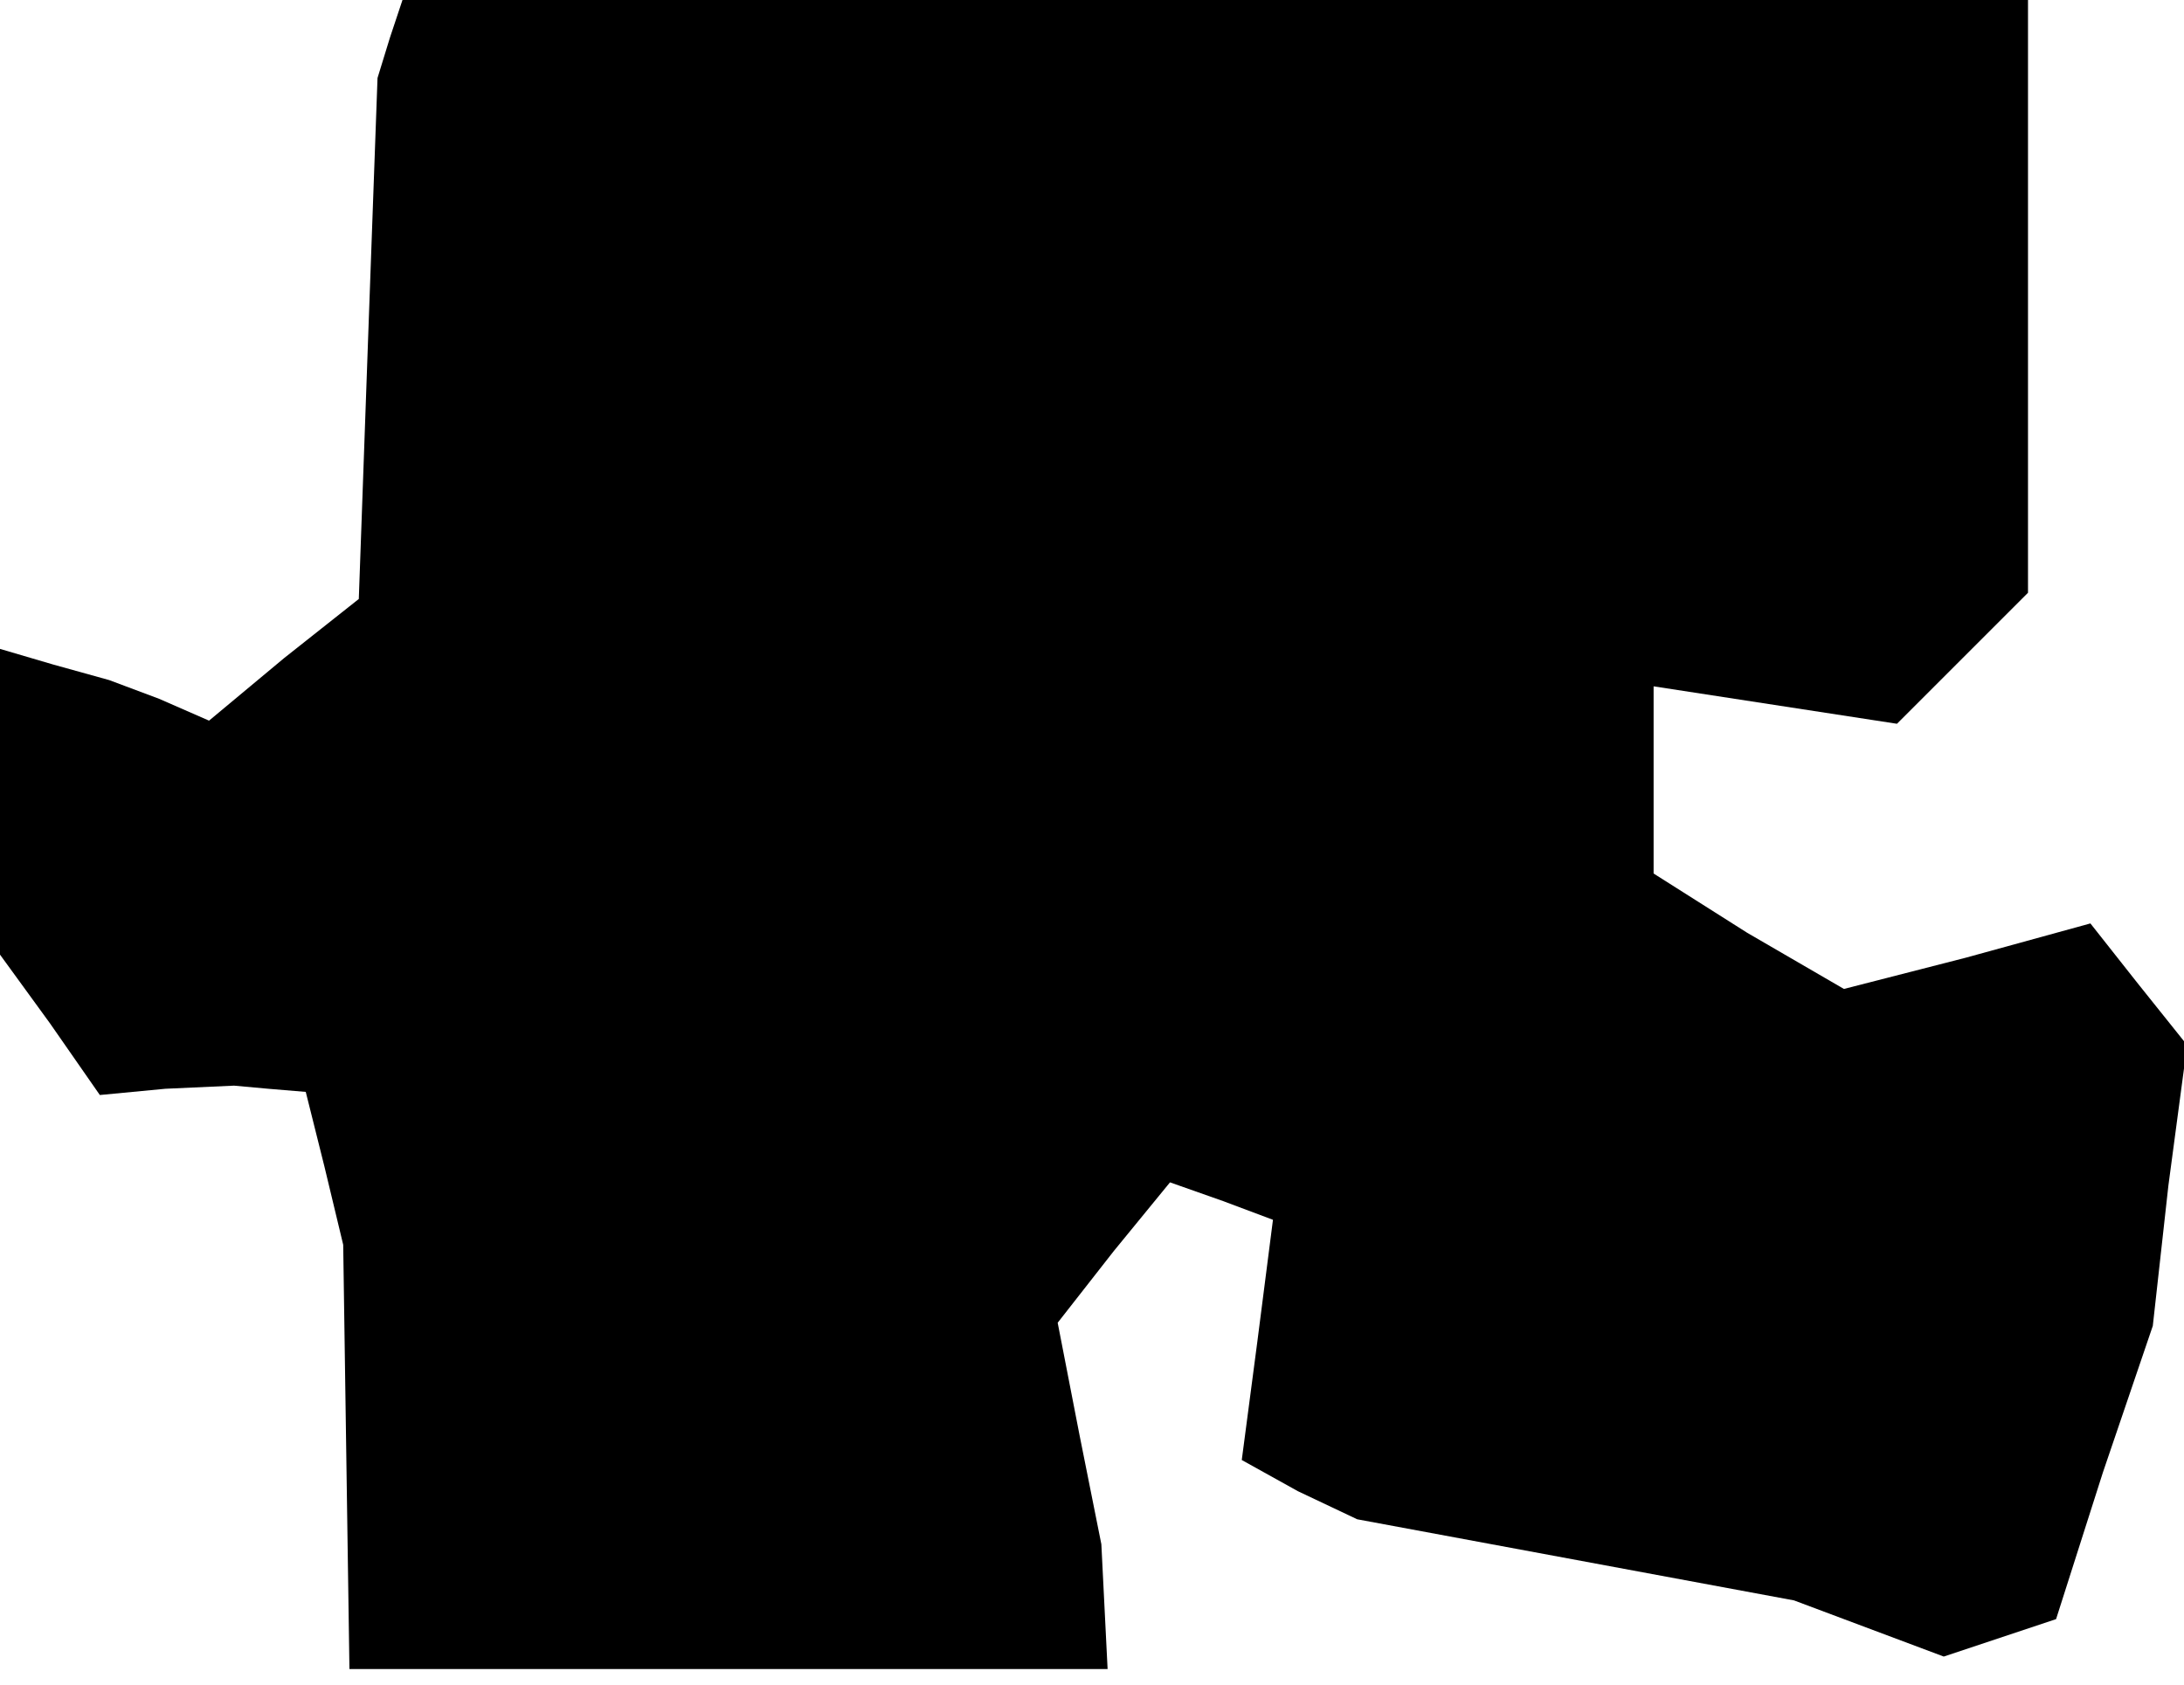 <?xml version="1.0" standalone="no"?>
<!DOCTYPE svg PUBLIC "-//W3C//DTD SVG 20010904//EN"
 "http://www.w3.org/TR/2001/REC-SVG-20010904/DTD/svg10.dtd">
<svg version="1.0" xmlns="http://www.w3.org/2000/svg"
 width="70pt" height="54pt" viewBox="0 0 70 54"
 preserveAspectRatio="xMidYMid meet">
<g transform="translate(0,54) scale(0.1,-0.1)"
fill="#000000" stroke="none">
<path d="M125 528 l-4 -13 -3 -83 -3 -84 -24 -19 -24 -20 -16 7 -16 6 -18 5
-17 5 0 -49 0 -49 16 -22 16 -23 21 2 22 1 11 -1 12 -1 6 -24 6 -25 1 -68 1
-68 122 0 121 0 -1 20 -1 20 -7 35 -7 36 18 23 18 22 17 -6 16 -6 -5 -39 -5
-38 18 -10 19 -9 70 -13 70 -13 24 -9 24 -9 18 6 18 6 15 47 16 47 5 45 6 45
-16 20 -15 19 -40 -11 -39 -10 -31 18 -30 19 0 30 0 30 39 -6 39 -6 21 21 21
21 0 95 0 95 -260 0 -261 0 -4 -12z"/>
</g>
</svg>
